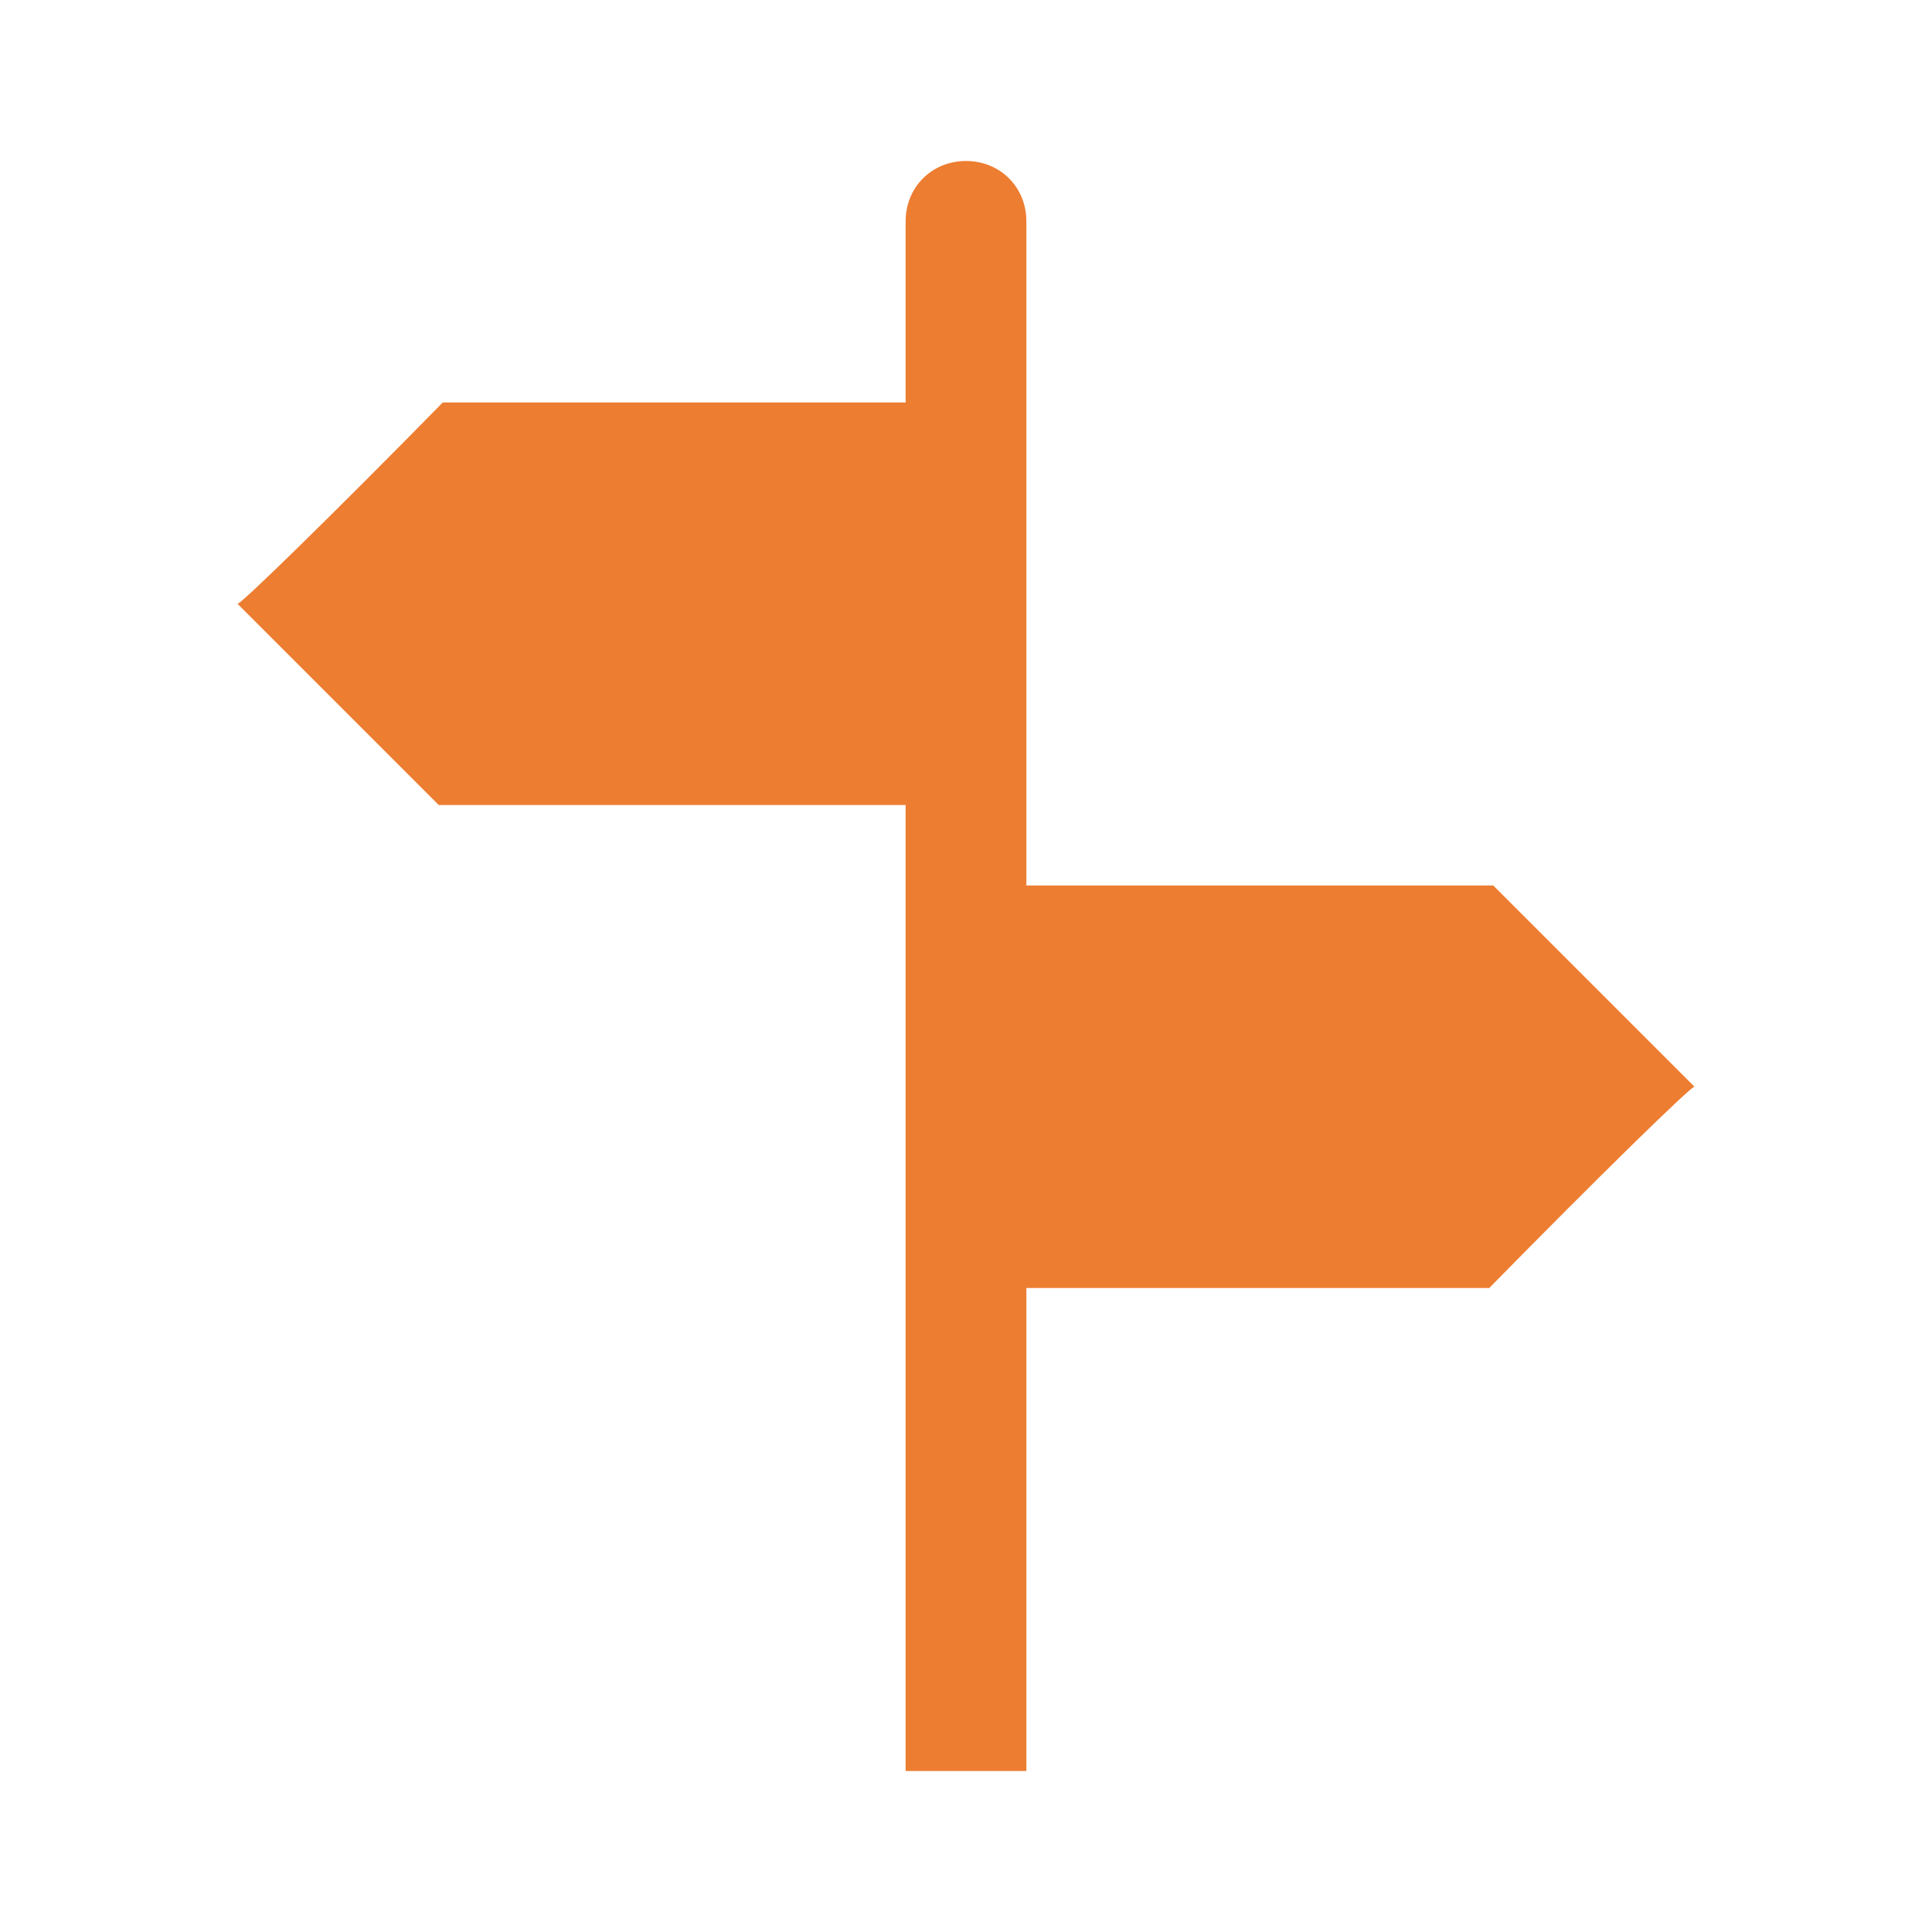 <svg width="24" height="24" xmlns="http://www.w3.org/2000/svg" xmlns:xlink="http://www.w3.org/1999/xlink" xml:space="preserve" overflow="hidden"><defs><clipPath id="clip0"><rect x="0" y="0" width="24" height="24"/></clipPath></defs><g clip-path="url(#clip0)"><path d="M18.55 11 12.75 11 12.75 2.75C12.75 2.325 12.425 2 12 2 11.575 2 11.25 2.325 11.25 2.75L11.25 5 5.5 5C4.175 6.35 2.975 7.525 2.95 7.5L5.45 10 11.25 10 11.25 22 12.75 22 12.75 16 18.5 16C19.825 14.65 21.025 13.475 21.05 13.5L18.55 11Z" fill="#ED7D31" fill-rule="nonzero" fill-opacity="1"/></g></svg>